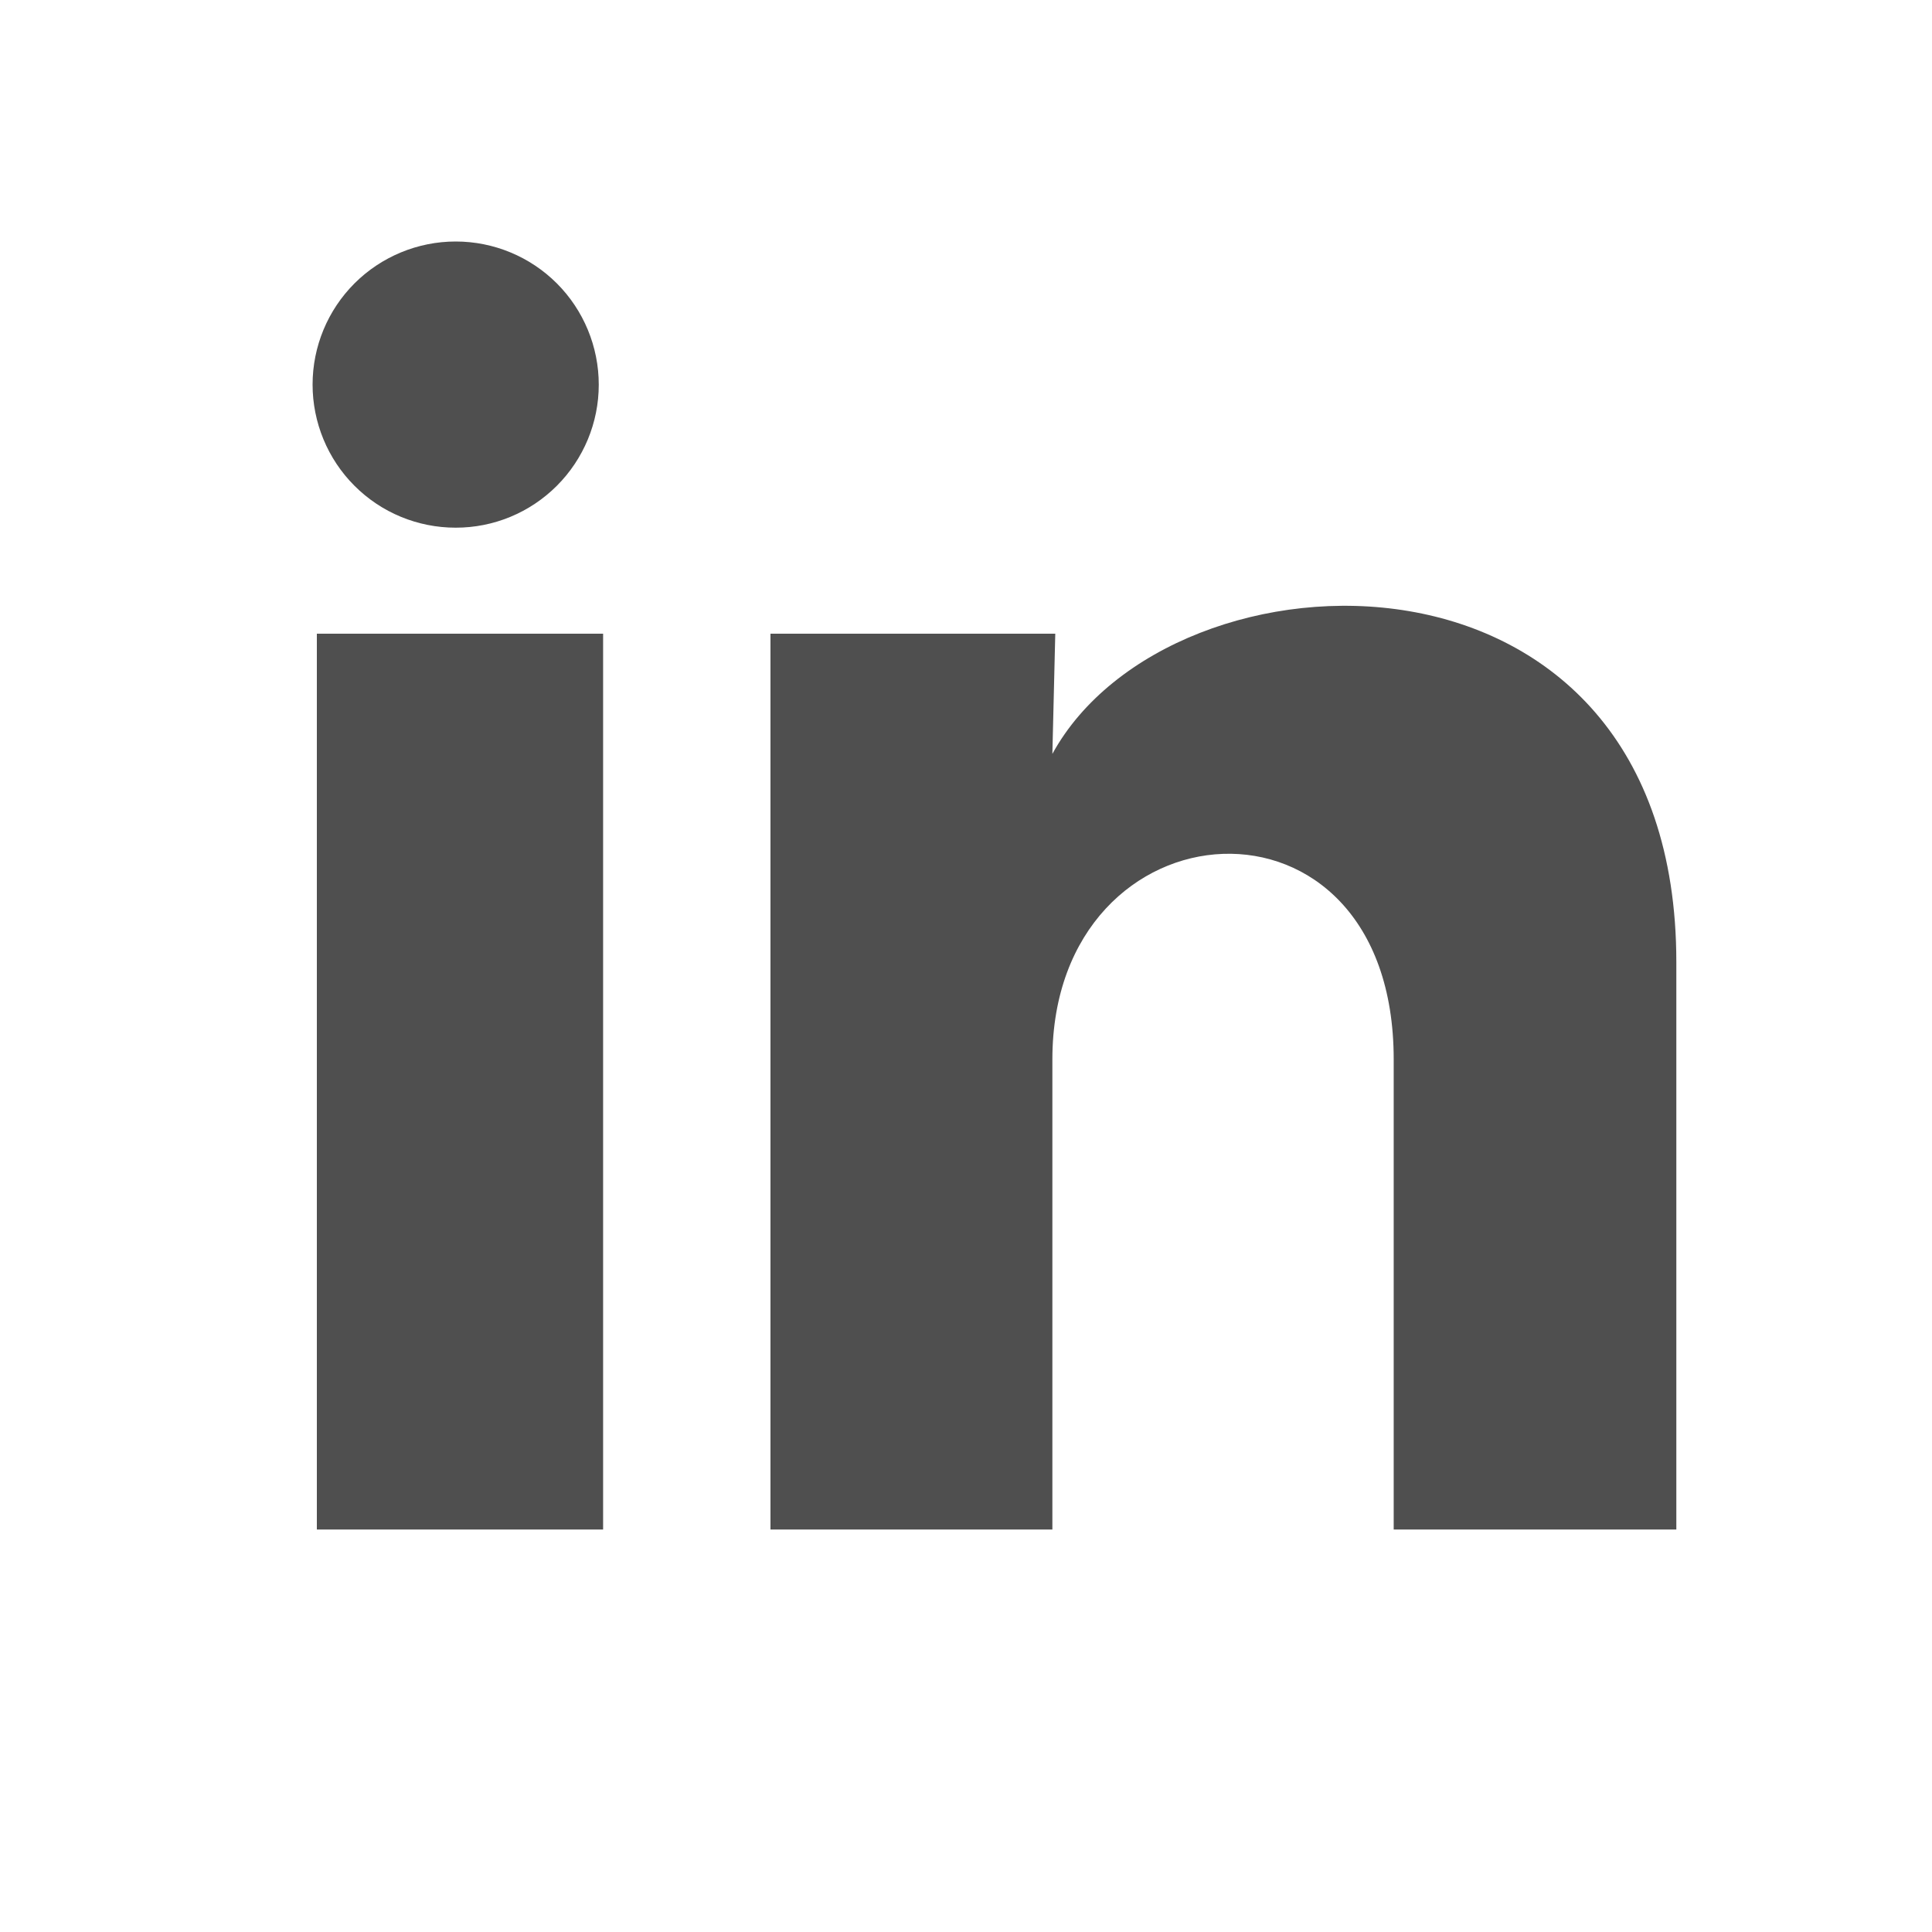 <svg width="24" height="24" viewBox="0 0 24 24" fill="none" xmlns="http://www.w3.org/2000/svg">
<path d="M7.438 4.779C7.438 5.25 7.25 5.702 6.917 6.035C6.583 6.369 6.131 6.556 5.66 6.555C5.188 6.555 4.736 6.368 4.403 6.034C4.07 5.701 3.883 5.248 3.883 4.777C3.883 4.305 4.071 3.853 4.404 3.52C4.738 3.187 5.19 3 5.661 3C6.133 3 6.585 3.188 6.918 3.521C7.251 3.855 7.438 4.307 7.438 4.779ZM7.492 7.872H3.936V19H7.492V7.872ZM13.109 7.872H9.571V19H13.073V13.16C13.073 9.907 17.313 9.605 17.313 13.16V19H20.824V11.951C20.824 6.467 14.549 6.672 13.073 9.365L13.109 7.872Z" fill="#4F4F4F"/>
</svg>
